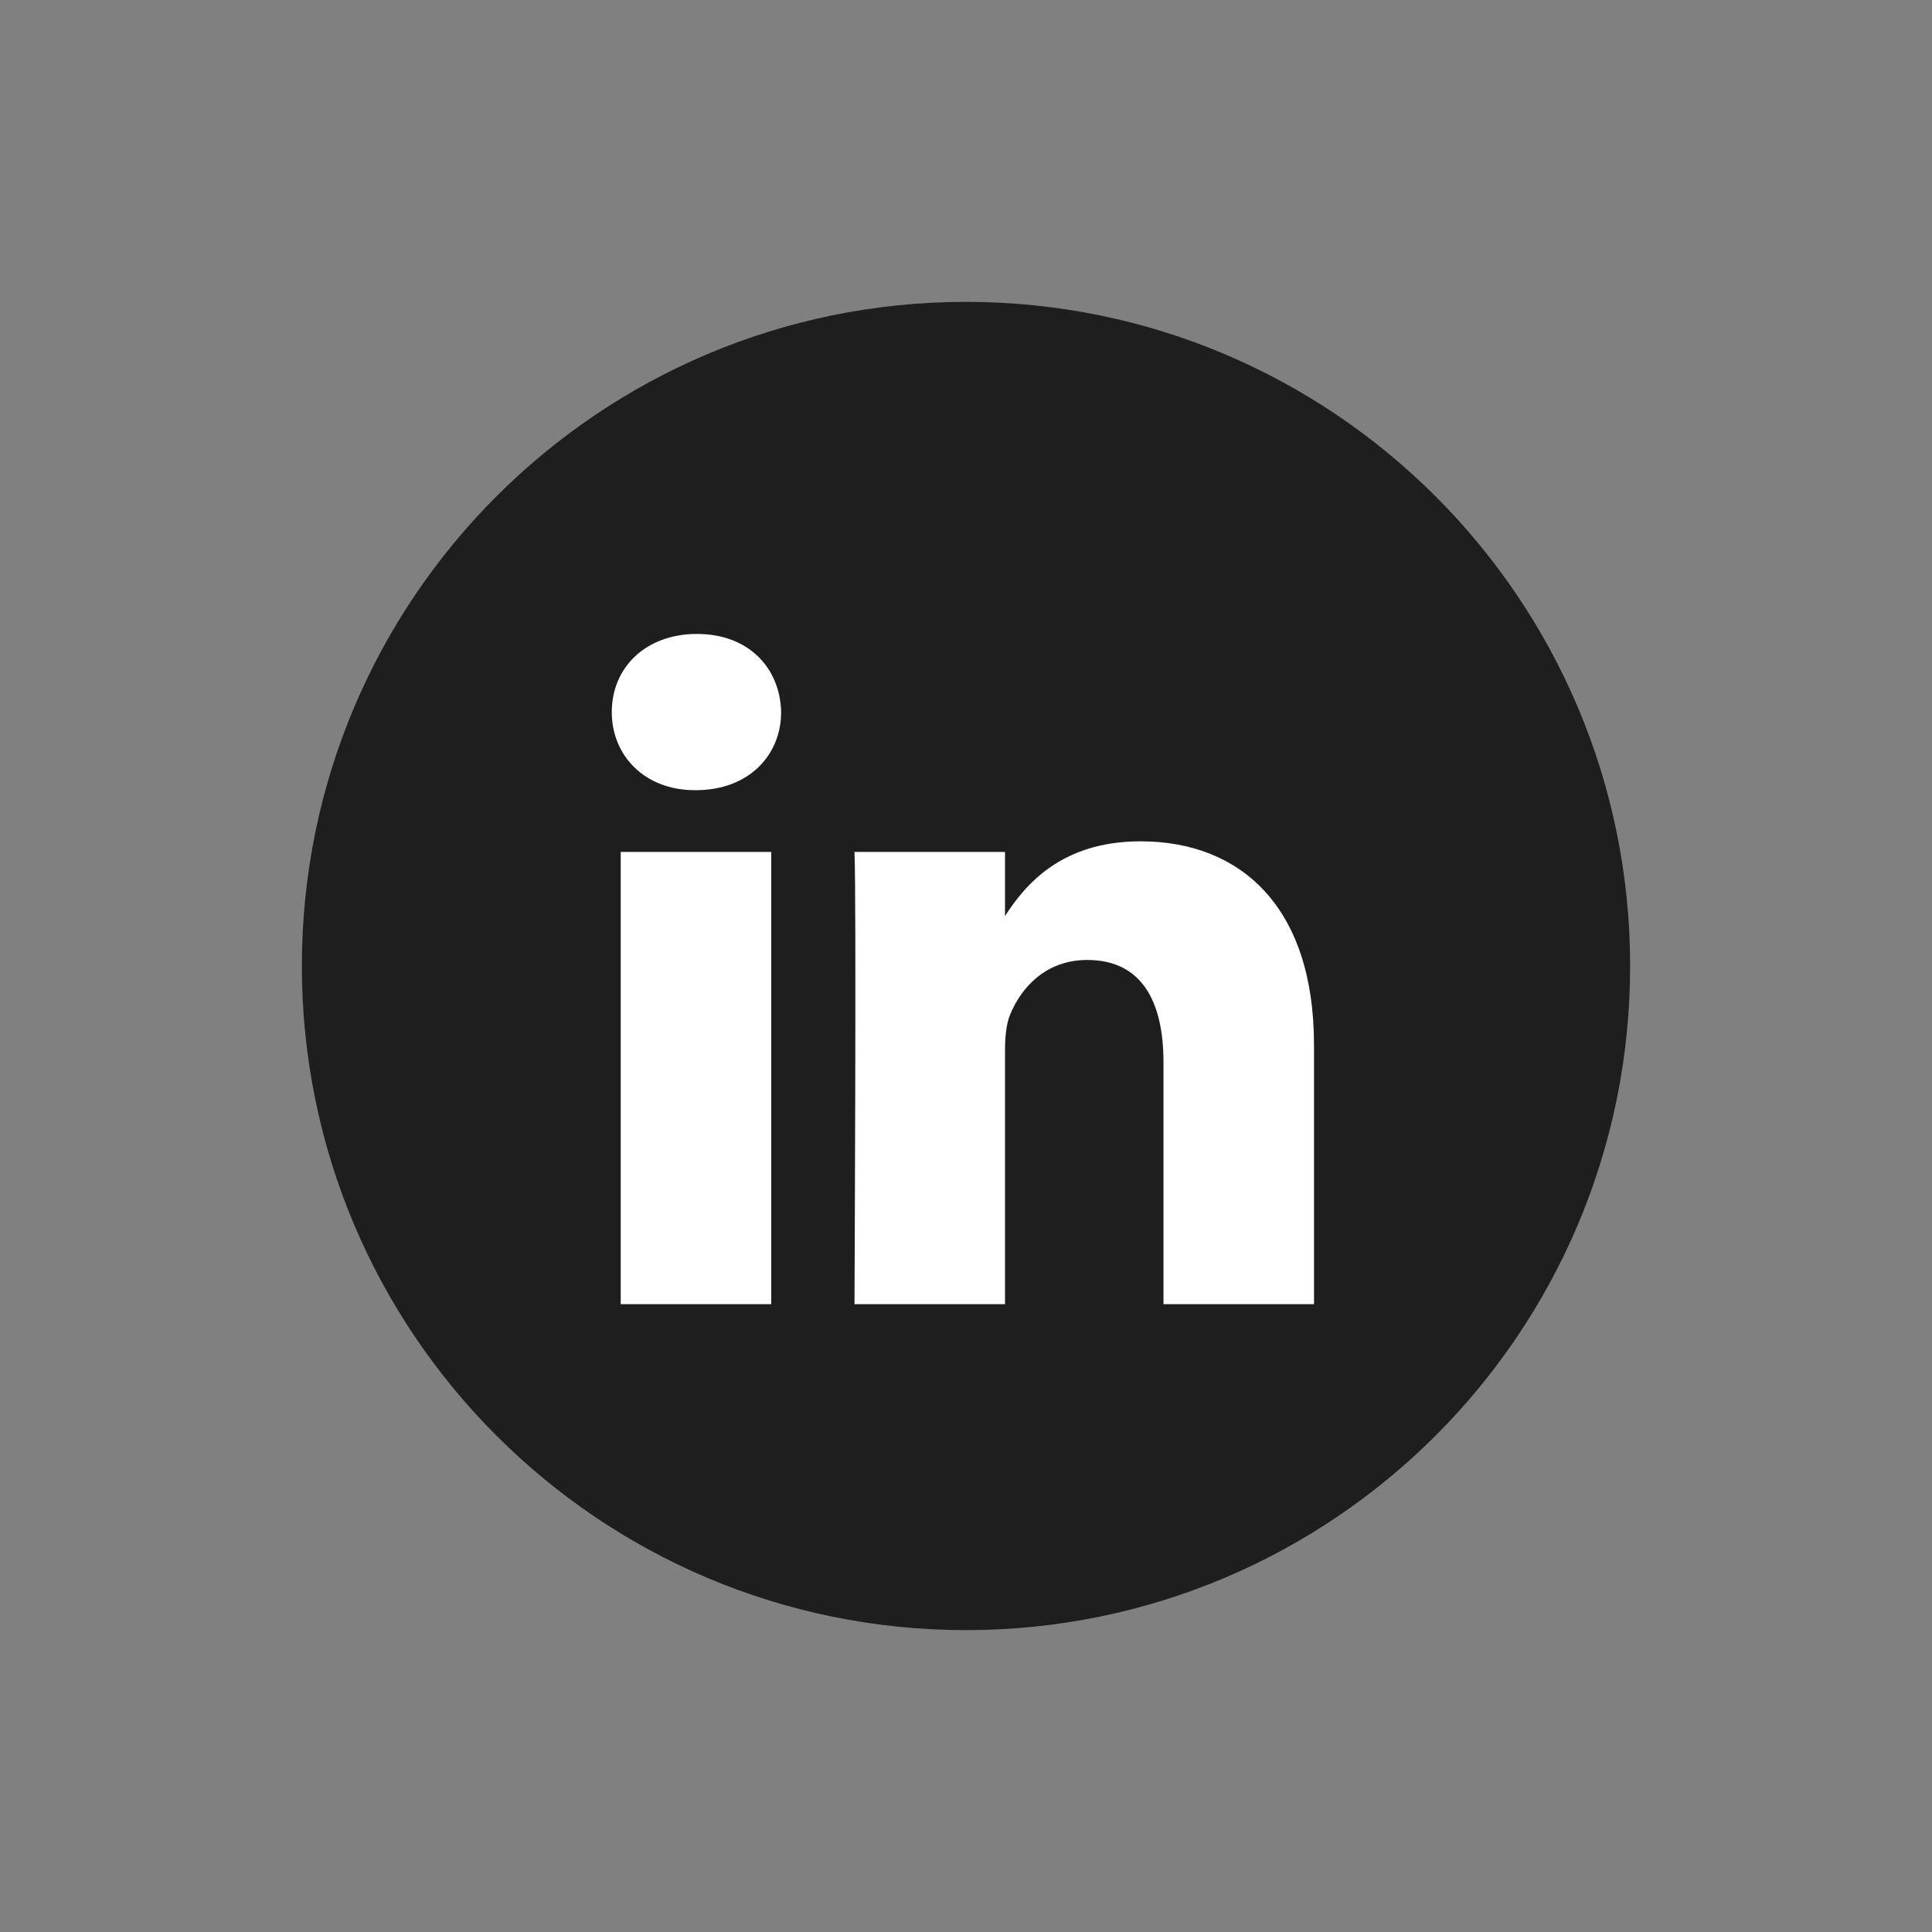 <svg width="32" height="32" viewBox="0 0 32 32" fill="none" xmlns="http://www.w3.org/2000/svg">
<rect x="0" y="0" width="32" height="32" fill="#808080" stroke="none"/>
<path fill-rule="evenodd" clip-rule="evenodd" d="M5 16C5 9.925 9.925 5 16 5C22.075 5 27 9.925 27 16C27 22.075 22.075 27 16 27C9.925 27 5 22.075 5 16Z" fill="#1E1E1E"/>
<path fill-rule="evenodd" clip-rule="evenodd" d="M12.938 11.794C12.921 11.059 12.396 10.5 11.544 10.5C10.691 10.5 10.133 11.059 10.133 11.794C10.133 12.513 10.674 13.088 11.511 13.088H11.527C12.396 13.088 12.938 12.513 12.938 11.794ZM12.774 14.111H10.281V21.601H12.774V14.111ZM18.893 13.935C20.534 13.935 21.764 15.005 21.764 17.306L21.764 21.601H19.271V17.593C19.271 16.587 18.91 15.9 18.008 15.9C17.319 15.9 16.909 16.363 16.729 16.81C16.663 16.971 16.646 17.194 16.646 17.418V21.601H14.153C14.153 21.601 14.186 14.814 14.153 14.111H16.646V15.172C16.977 14.662 17.57 13.935 18.893 13.935Z" fill="white"/>
</svg>
